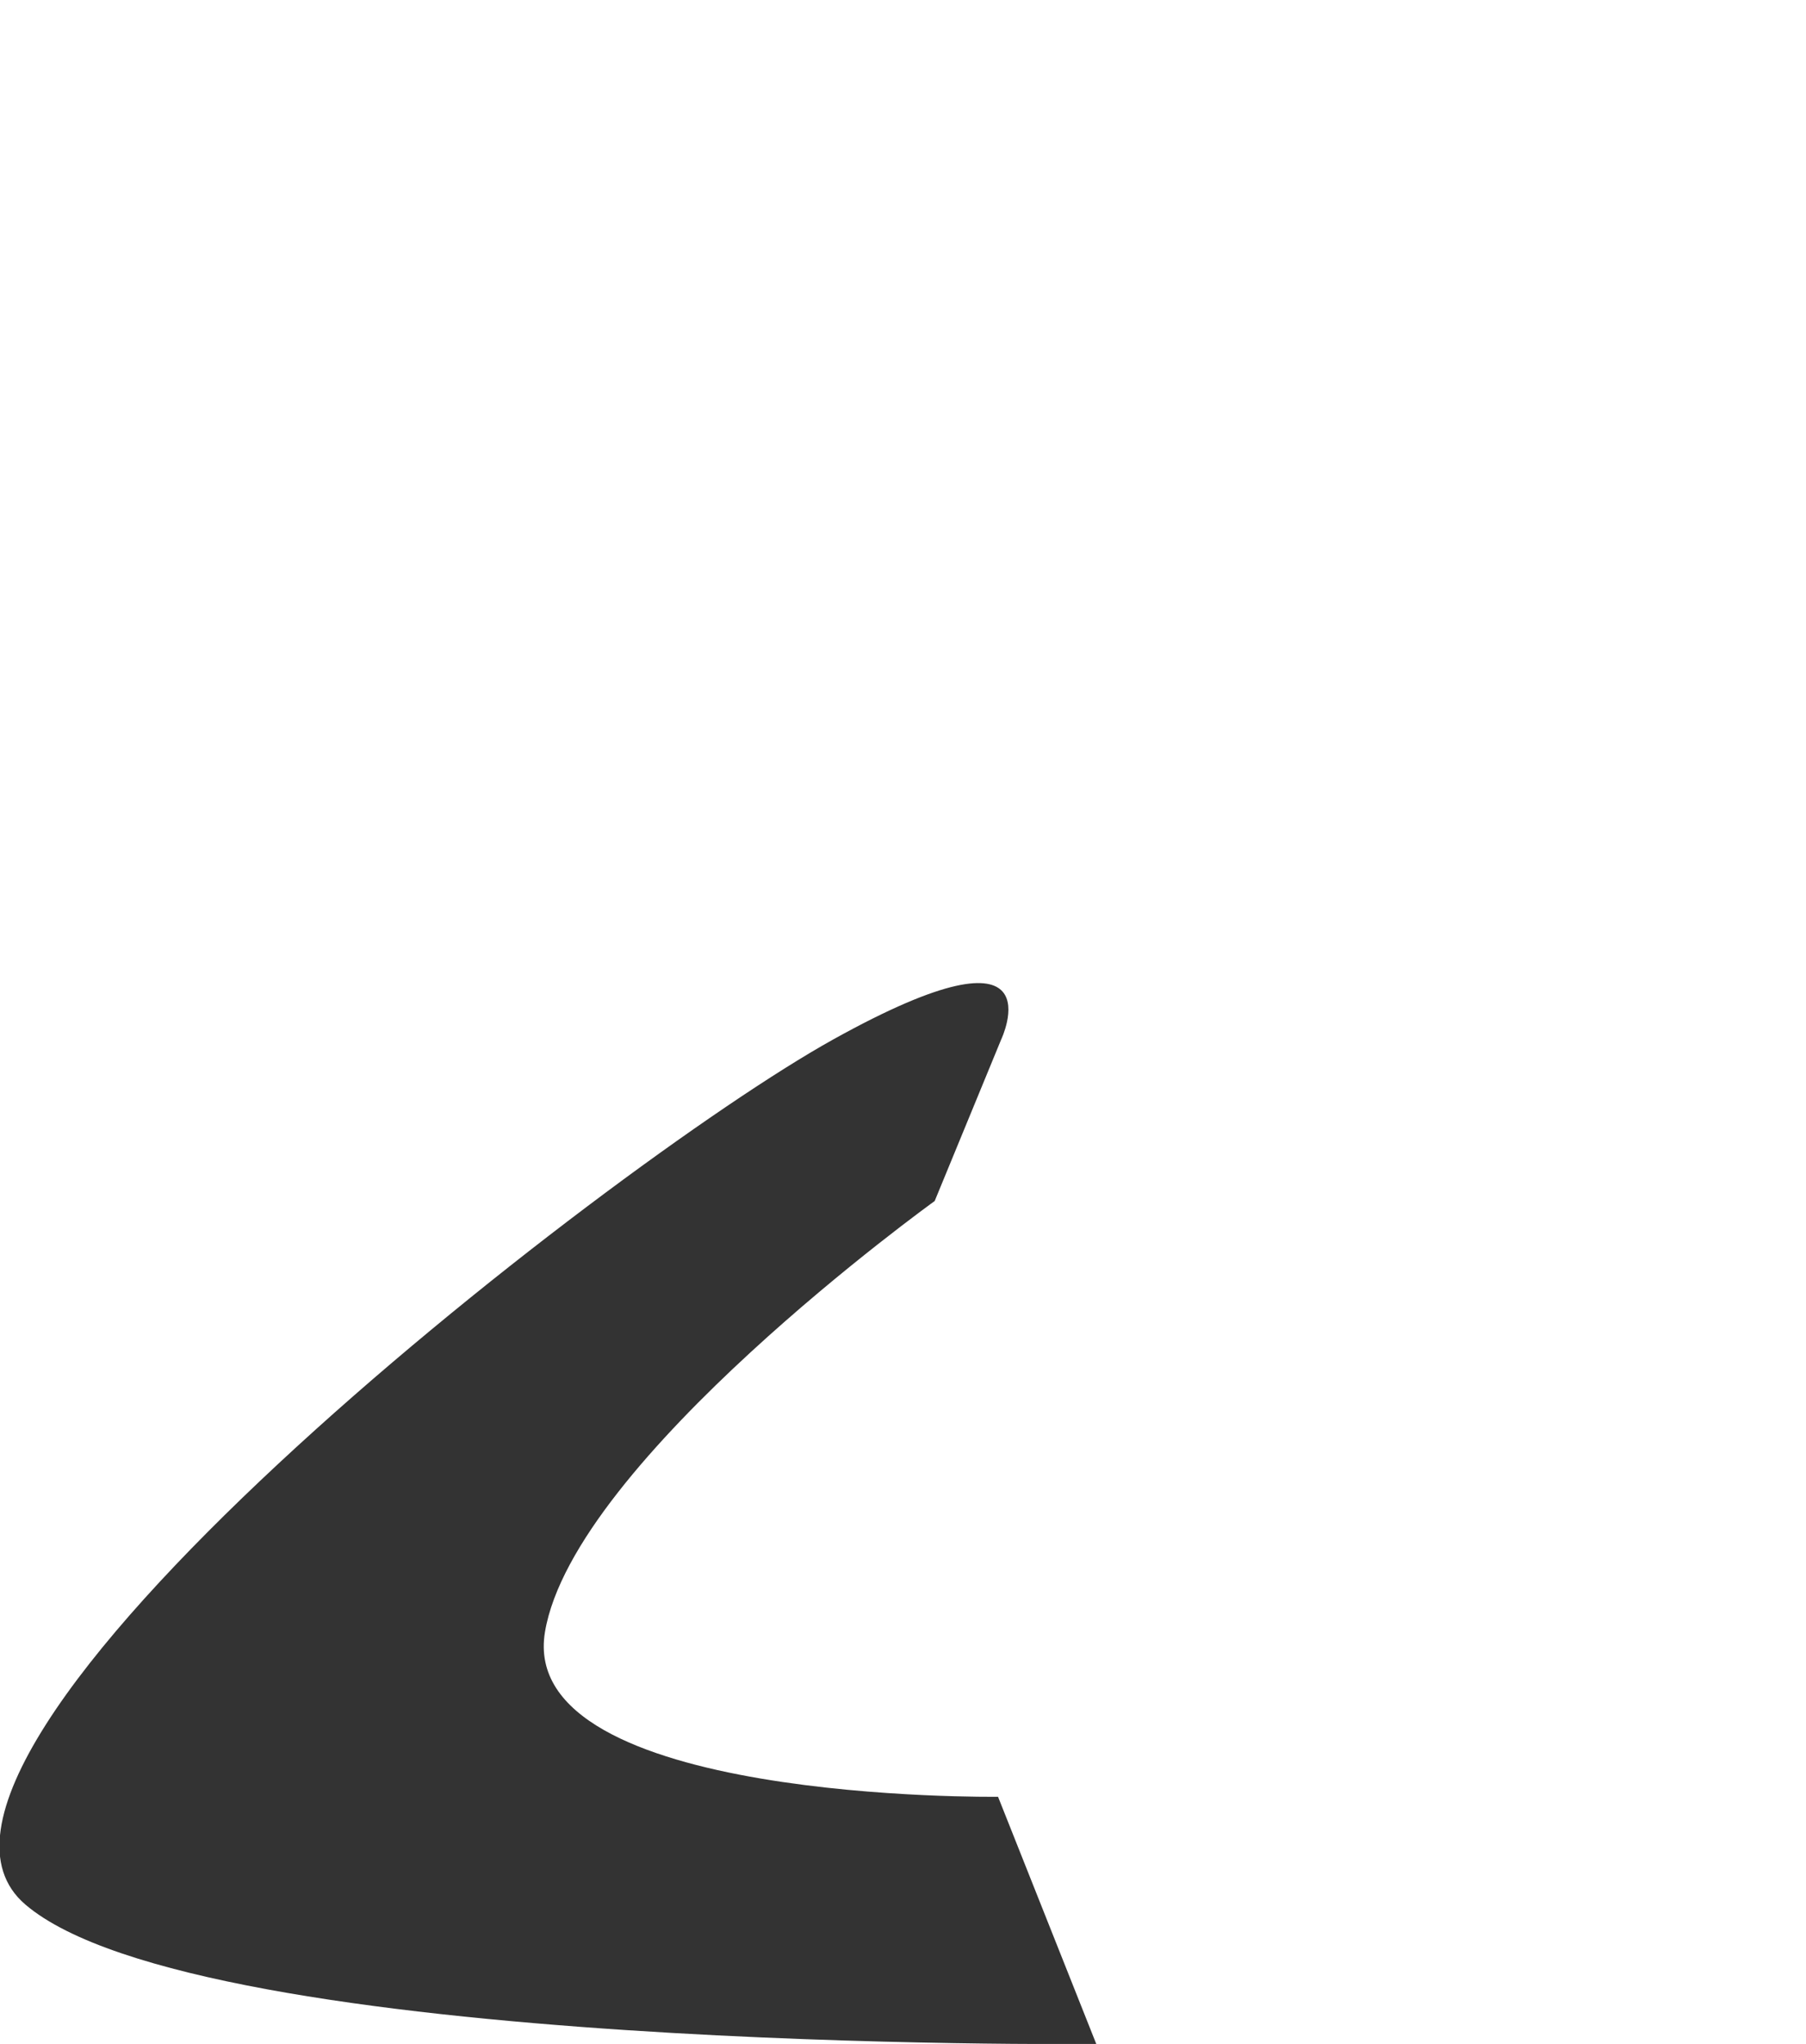 <?xml version="1.0" encoding="utf-8"?>
<!-- Generator: Adobe Illustrator 19.1.0, SVG Export Plug-In . SVG Version: 6.00 Build 0)  -->
<svg version="1.1" id="Layer_1" xmlns="http://www.w3.org/2000/svg" xmlns:xlink="http://www.w3.org/1999/xlink" x="0px" y="0px"
	 viewBox="-432 403.5 57 64.5" enable-background="new -432 403.5 57 64.5" xml:space="preserve">
<path fill="#333333" d="M-400.4,436.3c0,0,1.9-4-5.3,0c-7.2,4-31,22.6-25.5,27.3c5.5,4.7,33.8,4.4,33.8,4.4l-3.1-7.8
	c0,0-15.2,0.2-14.3-5.2c0.9-5.4,12.3-13.6,12.3-13.6"/>
</svg>
